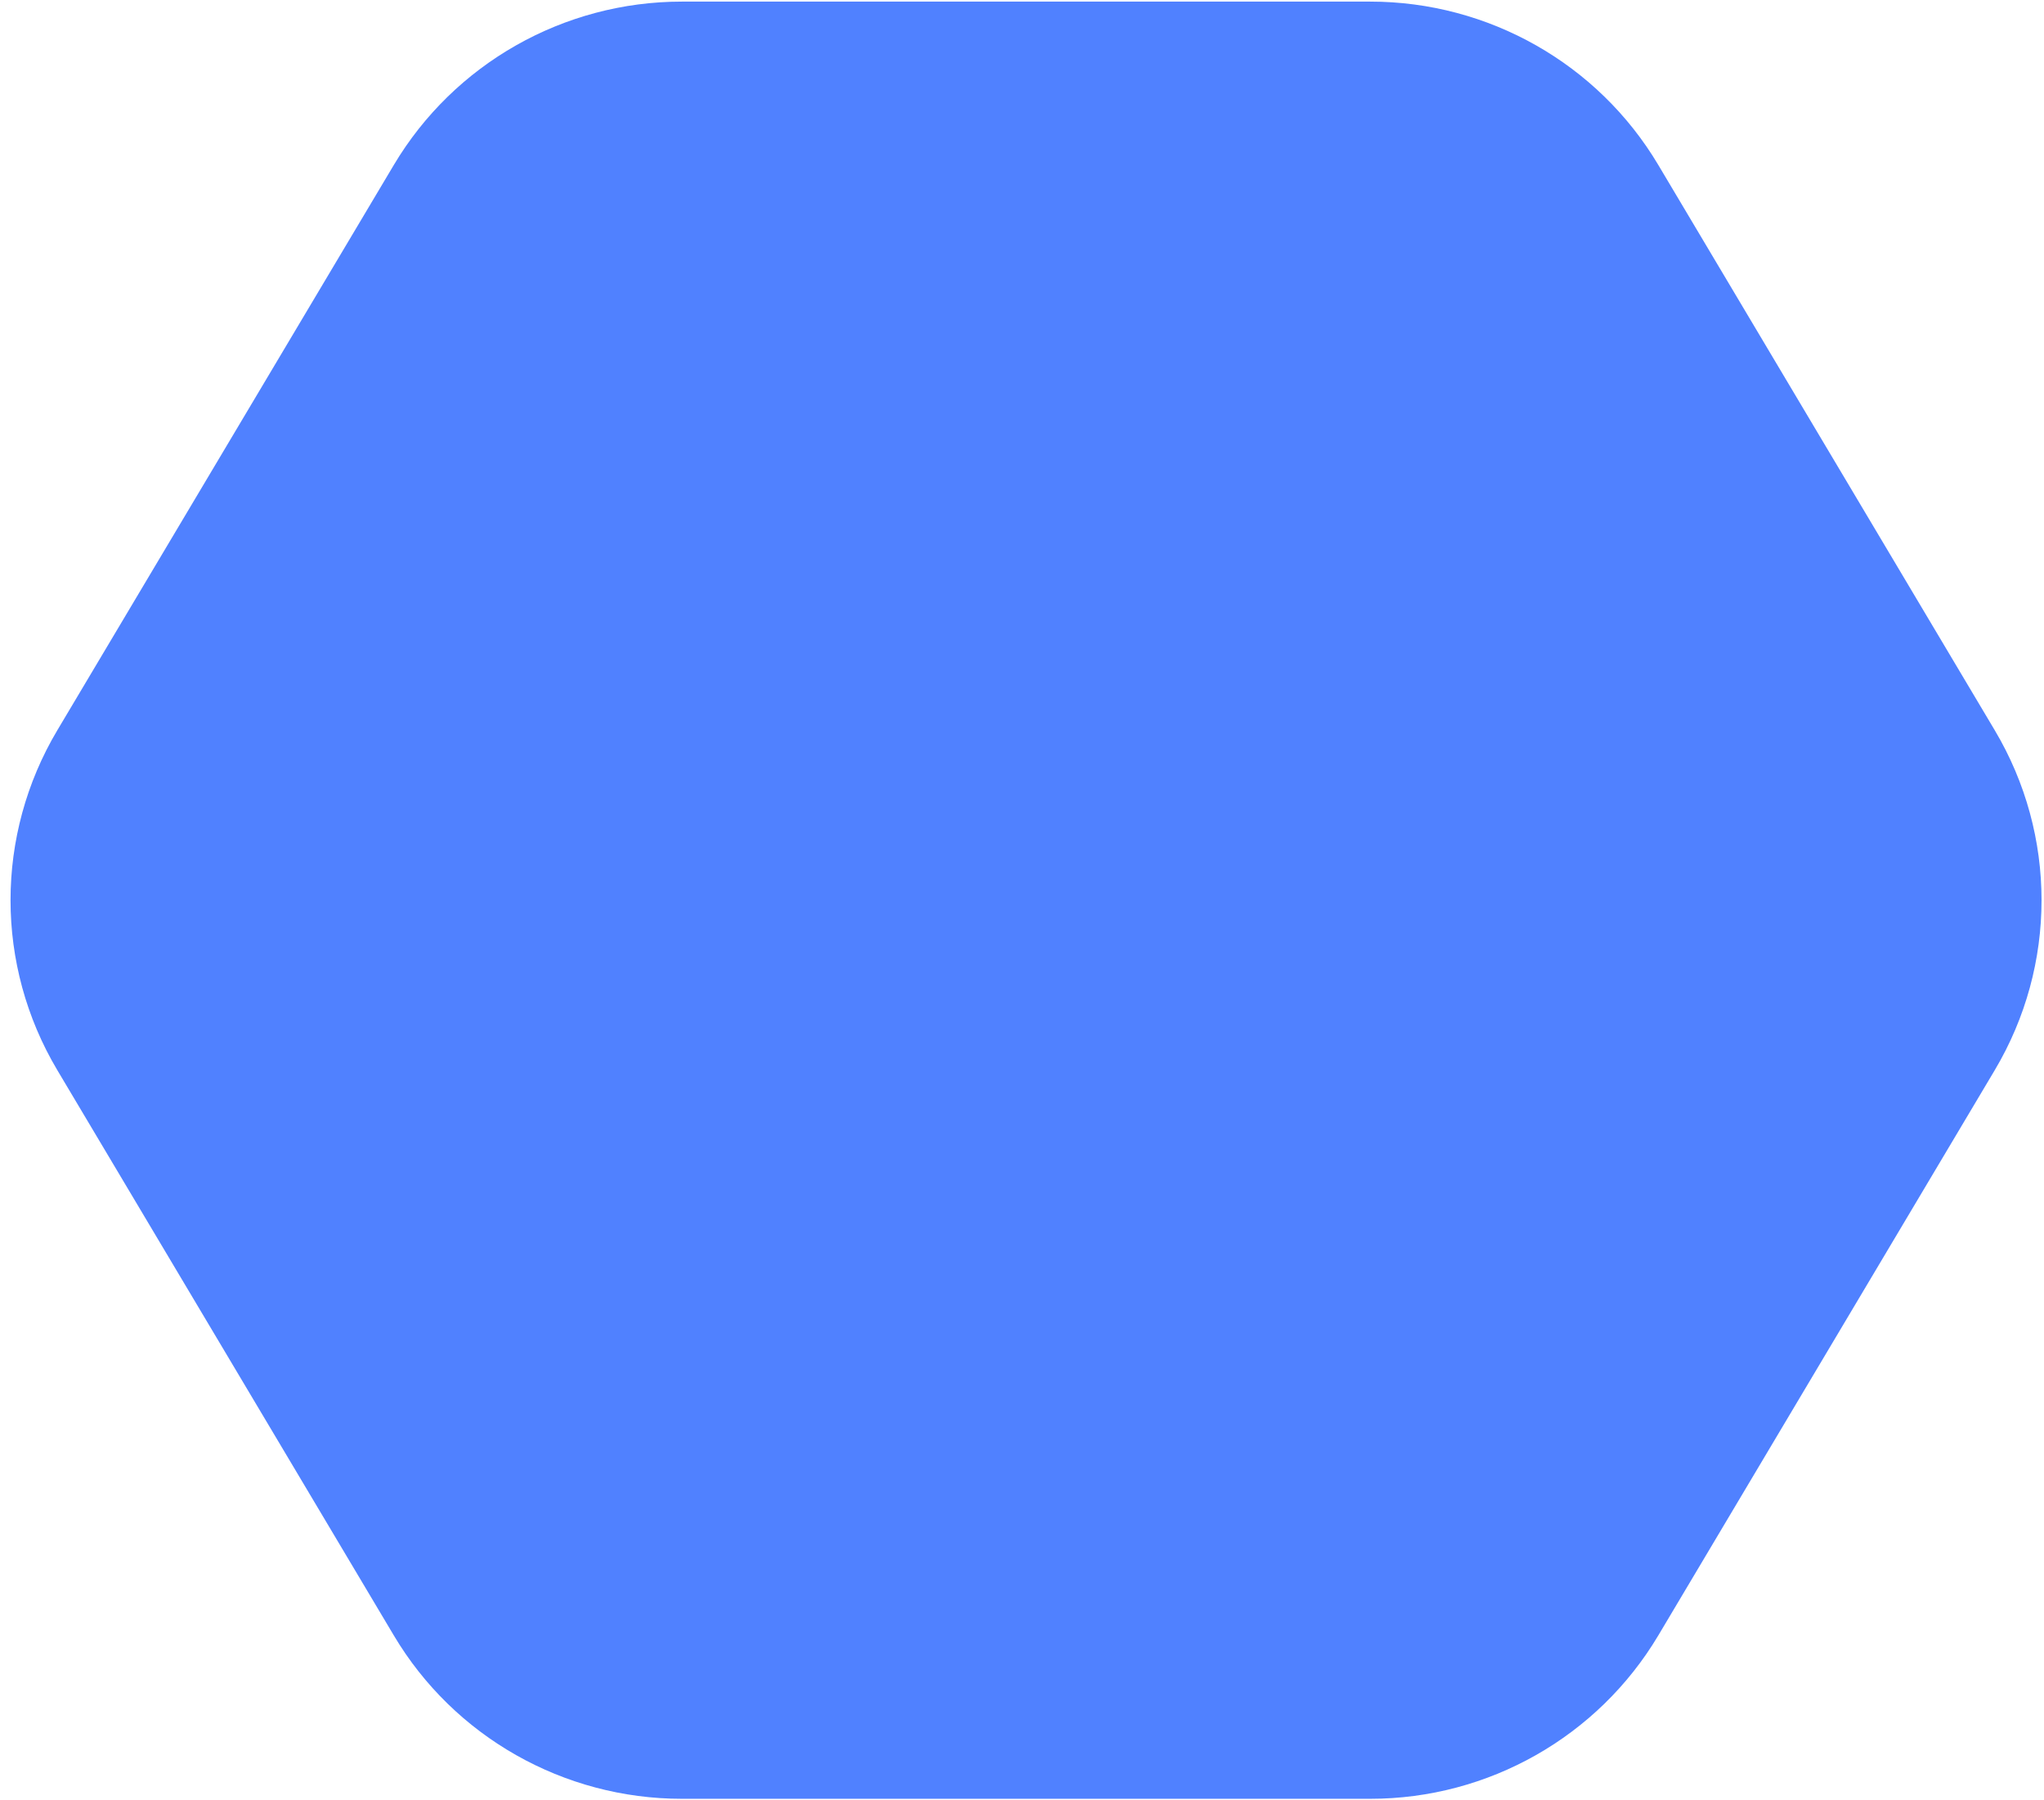 <svg width="42"  height="37" viewBox="0 0 42 37" fill="red" xmlns="http://www.w3.org/2000/svg">
<g clip-path="url(#clip0_219_5644)">
<path d="M28.155 0.033H14.011C11.582 0.033 9.332 1.309 8.092 3.391L1.178 15.008C-0.104 17.162 -0.104 19.84 1.178 21.994L8.092 33.611C9.33 35.693 11.582 36.969 14.011 36.969H28.155C30.585 36.969 32.834 35.693 34.075 33.611L40.988 21.994C42.27 19.84 42.27 17.162 40.988 15.008L34.075 3.391C32.837 1.309 30.585 0.033 28.155 0.033Z" fill="#5081FF  "/>
</g>
<defs>
<clipPath id="clip0_219_5644">
<rect width="42" height="37" fill="white"/>
</clipPath>
</defs>
</svg>
